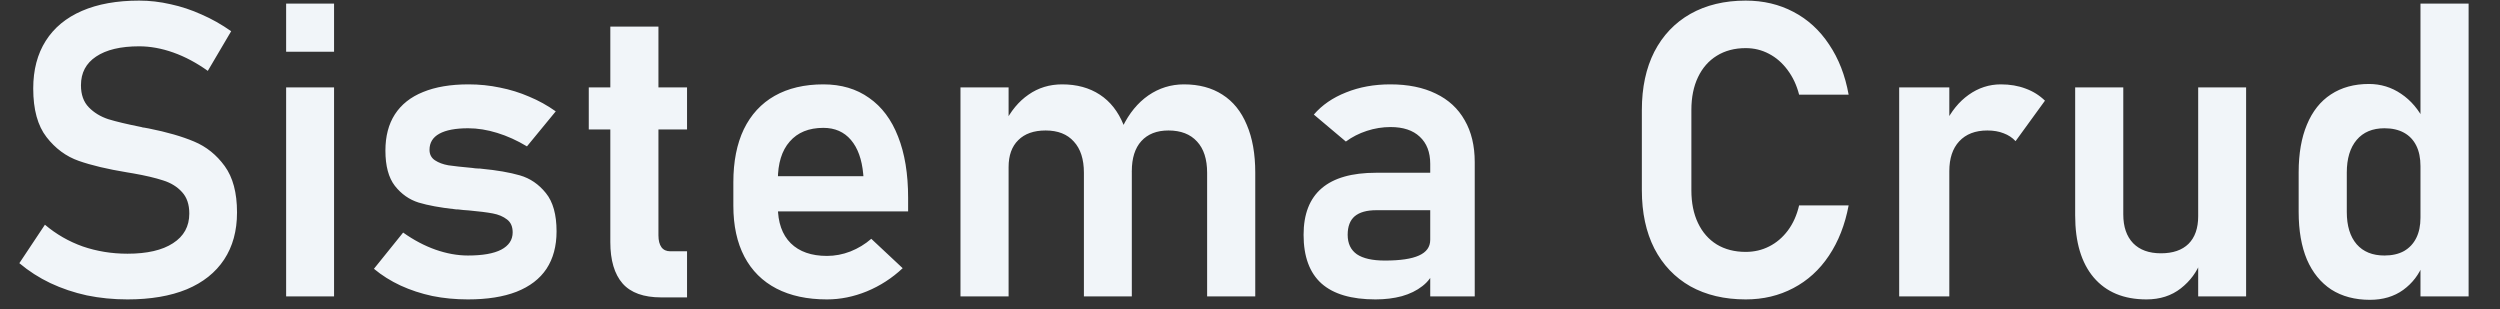 <svg width="194" height="24" viewBox="0 0 194 24" fill="none" xmlns="http://www.w3.org/2000/svg">
<rect x="0" y="0" width="194" height="24" fill="#333333" stroke="none"/>
<path d="M9.892 23.234C8.798 23.234 7.746 23.13 6.736 22.922C5.736 22.703 4.793 22.385 3.908 21.969C3.033 21.552 2.231 21.037 1.501 20.422L3.486 17.438C4.361 18.177 5.34 18.74 6.423 19.125C7.517 19.5 8.673 19.688 9.892 19.688C11.413 19.688 12.59 19.417 13.423 18.875C14.267 18.333 14.689 17.568 14.689 16.578V16.562C14.689 15.865 14.501 15.312 14.126 14.906C13.751 14.49 13.262 14.188 12.658 14C12.053 13.802 11.277 13.62 10.329 13.453C10.298 13.443 10.267 13.438 10.236 13.438C10.204 13.438 10.173 13.432 10.142 13.422L9.861 13.375C8.34 13.125 7.09 12.828 6.111 12.484C5.132 12.141 4.298 11.526 3.611 10.641C2.923 9.755 2.579 8.5 2.579 6.875V6.859C2.579 5.422 2.902 4.193 3.548 3.172C4.194 2.151 5.132 1.375 6.361 0.844C7.59 0.312 9.069 0.047 10.798 0.047C11.611 0.047 12.423 0.141 13.236 0.328C14.059 0.505 14.861 0.771 15.642 1.125C16.434 1.469 17.199 1.901 17.939 2.422L16.126 5.5C15.251 4.875 14.361 4.401 13.454 4.078C12.548 3.755 11.663 3.594 10.798 3.594C9.361 3.594 8.246 3.859 7.454 4.391C6.673 4.911 6.283 5.651 6.283 6.609V6.625C6.283 7.344 6.486 7.911 6.892 8.328C7.298 8.745 7.803 9.052 8.408 9.25C9.022 9.438 9.876 9.641 10.97 9.859C11.012 9.87 11.048 9.88 11.079 9.891C11.121 9.891 11.163 9.896 11.204 9.906C11.257 9.917 11.314 9.927 11.376 9.938C11.439 9.948 11.496 9.958 11.548 9.969C12.954 10.25 14.126 10.588 15.064 10.984C16.012 11.38 16.803 12.016 17.439 12.891C18.074 13.766 18.392 14.958 18.392 16.469V16.5C18.392 17.917 18.059 19.13 17.392 20.141C16.725 21.151 15.757 21.922 14.486 22.453C13.215 22.974 11.684 23.234 9.892 23.234ZM22.204 0.281H25.923V4.016H22.204V0.281ZM22.204 6.781H25.923V23H22.204V6.781ZM36.314 23.234C35.345 23.234 34.423 23.146 33.548 22.969C32.673 22.781 31.85 22.51 31.079 22.156C30.319 21.802 29.632 21.37 29.017 20.859L31.283 18.047C32.105 18.63 32.944 19.073 33.798 19.375C34.663 19.677 35.501 19.828 36.314 19.828C37.449 19.828 38.309 19.677 38.892 19.375C39.486 19.062 39.783 18.615 39.783 18.031C39.783 17.583 39.637 17.25 39.345 17.031C39.053 16.802 38.684 16.646 38.236 16.562C37.798 16.479 37.178 16.401 36.376 16.328C36.241 16.318 36.1 16.307 35.955 16.297C35.809 16.287 35.668 16.271 35.533 16.25C35.491 16.25 35.449 16.25 35.408 16.25C35.366 16.24 35.324 16.234 35.283 16.234C34.147 16.109 33.215 15.938 32.486 15.719C31.757 15.49 31.142 15.057 30.642 14.422C30.152 13.787 29.908 12.875 29.908 11.688C29.908 10.573 30.152 9.635 30.642 8.875C31.142 8.104 31.871 7.526 32.83 7.141C33.788 6.745 34.965 6.547 36.361 6.547C37.194 6.547 38.007 6.63 38.798 6.797C39.59 6.953 40.345 7.188 41.064 7.5C41.793 7.802 42.48 8.182 43.126 8.641L40.892 11.359C40.132 10.901 39.361 10.552 38.58 10.312C37.809 10.073 37.059 9.953 36.33 9.953C35.35 9.953 34.605 10.094 34.095 10.375C33.585 10.656 33.33 11.073 33.33 11.625C33.33 11.979 33.47 12.25 33.751 12.438C34.033 12.625 34.382 12.755 34.798 12.828C35.225 12.891 35.84 12.958 36.642 13.031C36.725 13.042 36.803 13.052 36.876 13.062C36.96 13.062 37.043 13.068 37.126 13.078C37.158 13.078 37.194 13.078 37.236 13.078C37.277 13.078 37.319 13.083 37.361 13.094C38.559 13.208 39.553 13.38 40.345 13.609C41.137 13.838 41.809 14.297 42.361 14.984C42.913 15.662 43.189 16.651 43.189 17.953C43.189 19.099 42.928 20.068 42.408 20.859C41.887 21.641 41.111 22.234 40.08 22.641C39.059 23.037 37.803 23.234 36.314 23.234ZM51.314 23.078C49.949 23.078 48.949 22.719 48.314 22C47.678 21.271 47.361 20.198 47.361 18.781V2.062H51.095V18.266C51.095 18.662 51.173 18.969 51.33 19.188C51.486 19.396 51.715 19.5 52.017 19.5H53.314V23.078H51.314ZM45.689 6.781H53.314V10.047H45.689V6.781ZM64.173 23.234C62.642 23.234 61.335 22.953 60.251 22.391C59.168 21.828 58.34 21.005 57.767 19.922C57.194 18.828 56.908 17.51 56.908 15.969V14.141C56.908 12.537 57.178 11.167 57.72 10.031C58.272 8.896 59.069 8.031 60.111 7.438C61.163 6.844 62.423 6.547 63.892 6.547C65.277 6.547 66.46 6.896 67.439 7.594C68.428 8.281 69.178 9.281 69.689 10.594C70.21 11.906 70.47 13.49 70.47 15.344V16.406H59.455V13.672H67.001L66.986 13.5C66.882 12.365 66.564 11.484 66.033 10.859C65.501 10.234 64.788 9.922 63.892 9.922C62.767 9.922 61.897 10.276 61.283 10.984C60.668 11.682 60.361 12.677 60.361 13.969V16.031C60.361 17.26 60.694 18.208 61.361 18.875C62.027 19.531 62.965 19.859 64.173 19.859C64.788 19.859 65.392 19.745 65.986 19.516C66.59 19.276 67.132 18.948 67.611 18.531L70.048 20.812C69.225 21.583 68.298 22.182 67.267 22.609C66.246 23.026 65.215 23.234 64.173 23.234ZM93.673 13.406C93.673 12.354 93.413 11.547 92.892 10.984C92.371 10.412 91.632 10.125 90.673 10.125C89.767 10.125 89.064 10.401 88.564 10.953C88.074 11.495 87.829 12.271 87.829 13.281L87.111 9.844C87.621 8.792 88.288 7.979 89.111 7.406C89.944 6.833 90.866 6.547 91.876 6.547C93.043 6.547 94.038 6.812 94.861 7.344C95.694 7.875 96.324 8.656 96.751 9.688C97.189 10.708 97.408 11.943 97.408 13.391V23H93.673V13.406ZM74.533 6.781H78.267V23H74.533V6.781ZM84.111 13.406C84.111 12.354 83.85 11.547 83.329 10.984C82.819 10.412 82.09 10.125 81.142 10.125C80.225 10.125 79.517 10.375 79.017 10.875C78.517 11.365 78.267 12.062 78.267 12.969L77.939 9.609C78.428 8.62 79.053 7.865 79.814 7.344C80.574 6.812 81.444 6.547 82.423 6.547C83.559 6.547 84.533 6.812 85.345 7.344C86.158 7.875 86.772 8.656 87.189 9.688C87.616 10.708 87.829 11.943 87.829 13.391V23H84.111V13.406ZM110.986 12.719C110.986 11.812 110.715 11.109 110.173 10.609C109.642 10.109 108.887 9.859 107.908 9.859C107.283 9.859 106.668 9.958 106.064 10.156C105.46 10.354 104.918 10.63 104.439 10.984L101.954 8.891C102.59 8.151 103.423 7.578 104.454 7.172C105.486 6.755 106.632 6.547 107.892 6.547C109.267 6.547 110.444 6.786 111.423 7.266C112.402 7.734 113.147 8.422 113.658 9.328C114.178 10.224 114.439 11.307 114.439 12.578V23H110.986V12.719ZM106.736 23.234C104.871 23.234 103.475 22.823 102.548 22C101.621 21.167 101.158 19.906 101.158 18.219C101.158 16.615 101.626 15.412 102.564 14.609C103.501 13.807 104.908 13.406 106.783 13.406H111.126L111.345 16.312H106.798C106.059 16.312 105.501 16.469 105.126 16.781C104.762 17.094 104.579 17.573 104.579 18.219C104.579 18.896 104.819 19.401 105.298 19.734C105.777 20.057 106.501 20.219 107.47 20.219C108.658 20.219 109.538 20.088 110.111 19.828C110.694 19.568 110.986 19.162 110.986 18.609L111.314 20.922C111.137 21.432 110.824 21.859 110.376 22.203C109.939 22.547 109.408 22.807 108.783 22.984C108.158 23.151 107.475 23.234 106.736 23.234ZM135.47 23.234C133.824 23.234 132.392 22.896 131.173 22.219C129.965 21.531 129.033 20.552 128.376 19.281C127.731 18.01 127.408 16.505 127.408 14.766V8.531C127.408 6.792 127.731 5.286 128.376 4.016C129.033 2.745 129.965 1.766 131.173 1.078C132.392 0.391 133.824 0.047 135.47 0.047C136.835 0.047 138.069 0.339 139.173 0.922C140.288 1.505 141.21 2.349 141.939 3.453C142.678 4.547 143.184 5.844 143.454 7.344H139.611C139.423 6.615 139.126 5.979 138.72 5.438C138.314 4.885 137.829 4.464 137.267 4.172C136.715 3.88 136.116 3.734 135.47 3.734C134.606 3.734 133.856 3.932 133.22 4.328C132.595 4.714 132.111 5.266 131.767 5.984C131.423 6.703 131.251 7.552 131.251 8.531V14.766C131.251 15.745 131.423 16.594 131.767 17.312C132.111 18.031 132.595 18.583 133.22 18.969C133.856 19.354 134.606 19.547 135.47 19.547C136.126 19.547 136.731 19.406 137.283 19.125C137.845 18.844 138.329 18.432 138.736 17.891C139.142 17.349 139.434 16.698 139.611 15.938H143.454C143.173 17.438 142.663 18.74 141.923 19.844C141.194 20.938 140.272 21.776 139.158 22.359C138.053 22.943 136.824 23.234 135.47 23.234ZM147.376 6.781H151.267V23H147.376V6.781ZM156.408 10.953C156.158 10.682 155.85 10.479 155.486 10.344C155.121 10.198 154.699 10.125 154.22 10.125C153.283 10.125 152.553 10.406 152.033 10.969C151.522 11.521 151.267 12.292 151.267 13.281L150.939 9.609C151.408 8.641 152.017 7.891 152.767 7.359C153.527 6.818 154.361 6.547 155.267 6.547C155.975 6.547 156.616 6.656 157.189 6.875C157.762 7.083 158.262 7.396 158.689 7.812L156.408 10.953ZM170.579 6.781H174.298V23H170.579V6.781ZM164.767 16.641C164.767 17.599 165.022 18.344 165.533 18.875C166.043 19.396 166.762 19.656 167.689 19.656C168.616 19.656 169.329 19.412 169.829 18.922C170.329 18.422 170.579 17.708 170.579 16.781L170.798 20.25C170.486 21.094 169.965 21.802 169.236 22.375C168.507 22.948 167.616 23.234 166.564 23.234C164.803 23.234 163.439 22.667 162.47 21.531C161.512 20.396 161.033 18.792 161.033 16.719V6.781H164.767V16.641ZM187.829 0.281H191.564V23H187.829V0.281ZM183.908 23.266C182.741 23.266 181.741 23 180.908 22.469C180.085 21.927 179.454 21.151 179.017 20.141C178.59 19.12 178.376 17.891 178.376 16.453V13.359C178.376 11.922 178.59 10.693 179.017 9.672C179.444 8.641 180.064 7.859 180.876 7.328C181.699 6.786 182.684 6.516 183.829 6.516C184.746 6.516 185.579 6.771 186.329 7.281C187.09 7.792 187.699 8.51 188.158 9.438L187.829 12.891C187.829 12.266 187.72 11.734 187.501 11.297C187.283 10.859 186.965 10.526 186.548 10.297C186.132 10.068 185.626 9.953 185.033 9.953C184.106 9.953 183.387 10.255 182.876 10.859C182.366 11.463 182.111 12.307 182.111 13.391V16.453C182.111 17.526 182.366 18.359 182.876 18.953C183.387 19.537 184.106 19.828 185.033 19.828C185.626 19.828 186.132 19.713 186.548 19.484C186.965 19.245 187.283 18.906 187.501 18.469C187.72 18.031 187.829 17.505 187.829 16.891L188.048 20.453C187.725 21.297 187.204 21.979 186.486 22.5C185.777 23.01 184.918 23.266 183.908 23.266Z" fill="#F1F5F9"/>
</svg>
